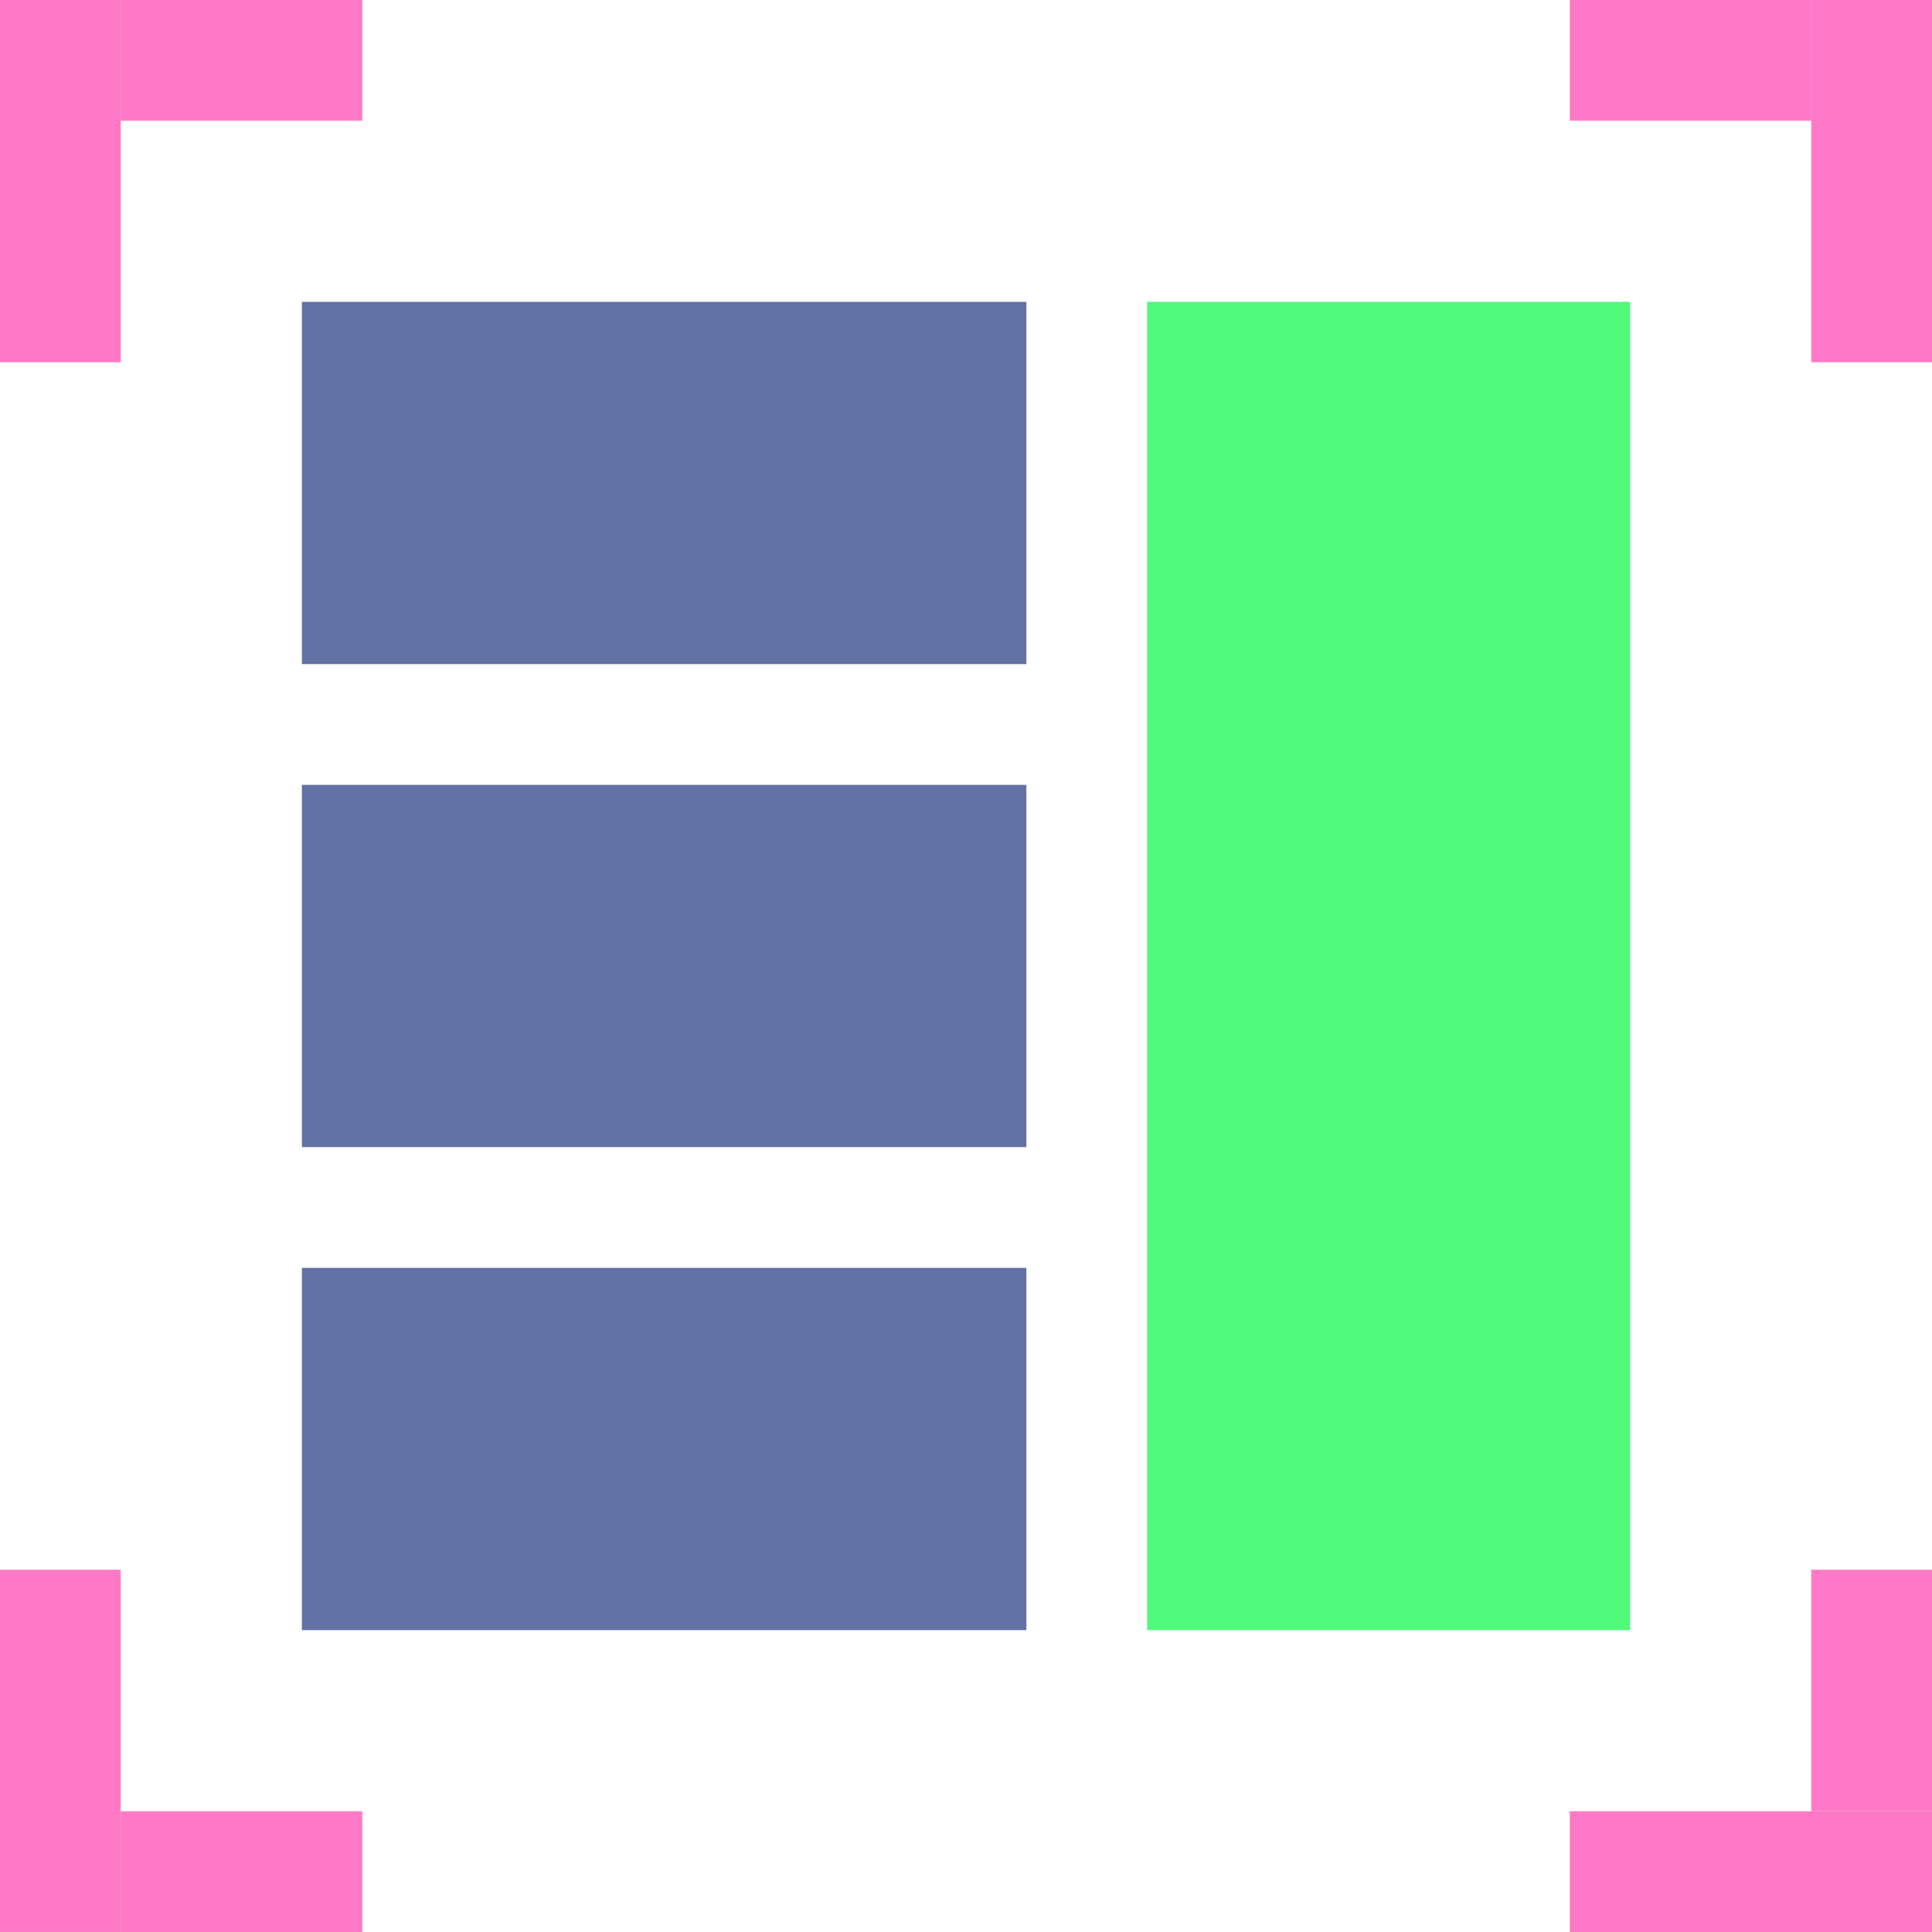 <?xml version="1.0" encoding="UTF-8" standalone="no"?>
<!-- Created with Inkscape (http://www.inkscape.org/) -->

<svg
   width="512"
   height="512"
   viewBox="0 0 135.467 135.467"
   version="1.1"
   id="svg5"
   inkscape:version="1.2 (dc2aeda, 2022-05-15)"
   sodipodi:docname="tileleft.svg"
   xmlns:inkscape="http://www.inkscape.org/namespaces/inkscape"
   xmlns:sodipodi="http://sodipodi.sourceforge.net/DTD/sodipodi-0.dtd"
   xmlns="http://www.w3.org/2000/svg"
   xmlns:svg="http://www.w3.org/2000/svg">
  <sodipodi:namedview
     id="namedview7"
     pagecolor="#282a36"
     bordercolor="#ff79c6"
     borderopacity="1"
     inkscape:showpageshadow="0"
     inkscape:pageopacity="0"
     inkscape:pagecheckerboard="0"
     inkscape:deskcolor="#282a36"
     inkscape:document-units="px"
     showgrid="true"
     showborder="false"
     inkscape:zoom="1.4846889"
     inkscape:cx="150.19982"
     inkscape:cy="249.54723"
     inkscape:window-width="1914"
     inkscape:window-height="1018"
     inkscape:window-x="0"
     inkscape:window-y="30"
     inkscape:window-maximized="1"
     inkscape:current-layer="layer1">
    <inkscape:grid
       type="xygrid"
       id="grid129"
       color="#737373"
       opacity="0.149"
       empspacing="0"
       spacingx="8.467"
       spacingy="8.467"
       originx="8.467"
       originy="-33.867" />
  </sodipodi:namedview>
  <defs
     id="defs2" />
  <g
     inkscape:label="Layer 1"
     inkscape:groupmode="layer"
     id="layer1"
     transform="translate(8.467,-33.867)">
    <rect
       style="fill:#ff79c6;stroke:none;stroke-width:2.117"
       id="rect853"
       width="8.467"
       height="25.4"
       x="-8.467"
       y="33.867" />
    <rect
       style="fill:#ff79c6;stroke:none;stroke-width:2.117"
       id="rect907"
       width="16.933"
       height="8.467"
       x="-1.4465266e-07"
       y="33.867" />
    <rect
       style="fill:#ff79c6;stroke:none;stroke-width:2.117"
       id="rect909"
       width="8.467"
       height="25.4"
       x="-8.467"
       y="143.933" />
    <rect
       style="fill:#ff79c6;stroke:none;stroke-width:2.117"
       id="rect911"
       width="16.933"
       height="8.467"
       x="-1.4465266e-07"
       y="160.867" />
    <rect
       style="fill:#ff79c6;stroke:none;stroke-width:2.117"
       id="rect913"
       width="25.4"
       height="8.467"
       x="101.6"
       y="160.867" />
    <rect
       style="fill:#ff79c6;stroke:none;stroke-width:2.117"
       id="rect915"
       width="8.467"
       height="16.933"
       x="118.533"
       y="143.933" />
    <rect
       style="fill:#ff79c6;stroke:none;stroke-width:2.117"
       id="rect917"
       width="8.467"
       height="25.4"
       x="118.533"
       y="33.867" />
    <rect
       style="fill:#ff79c6;stroke:none;stroke-width:2.117"
       id="rect919"
       width="16.933"
       height="8.467"
       x="101.6"
       y="33.867" />
    <g
       id="g455"
       transform="matrix(-1,0,0,1,118.533,0)">
      <rect
         style="fill:#50fa7b;stroke:none;stroke-width:2.563"
         id="rect921"
         width="33.867"
         height="93.133"
         x="12.7"
         y="55.033" />
      <rect
         style="fill:#6272a4;stroke:none;stroke-width:2.117"
         id="rect923"
         width="50.8"
         height="25.4"
         x="55.033"
         y="55.033" />
      <rect
         style="fill:#6272a4;stroke:none;stroke-width:2.117"
         id="rect925"
         width="50.8"
         height="25.4"
         x="55.033"
         y="122.767" />
      <rect
         style="fill:#6272a4;stroke:none;stroke-width:2.117"
         id="rect927"
         width="50.8"
         height="25.4"
         x="55.033"
         y="88.9" />
    </g>
  </g>
</svg>
